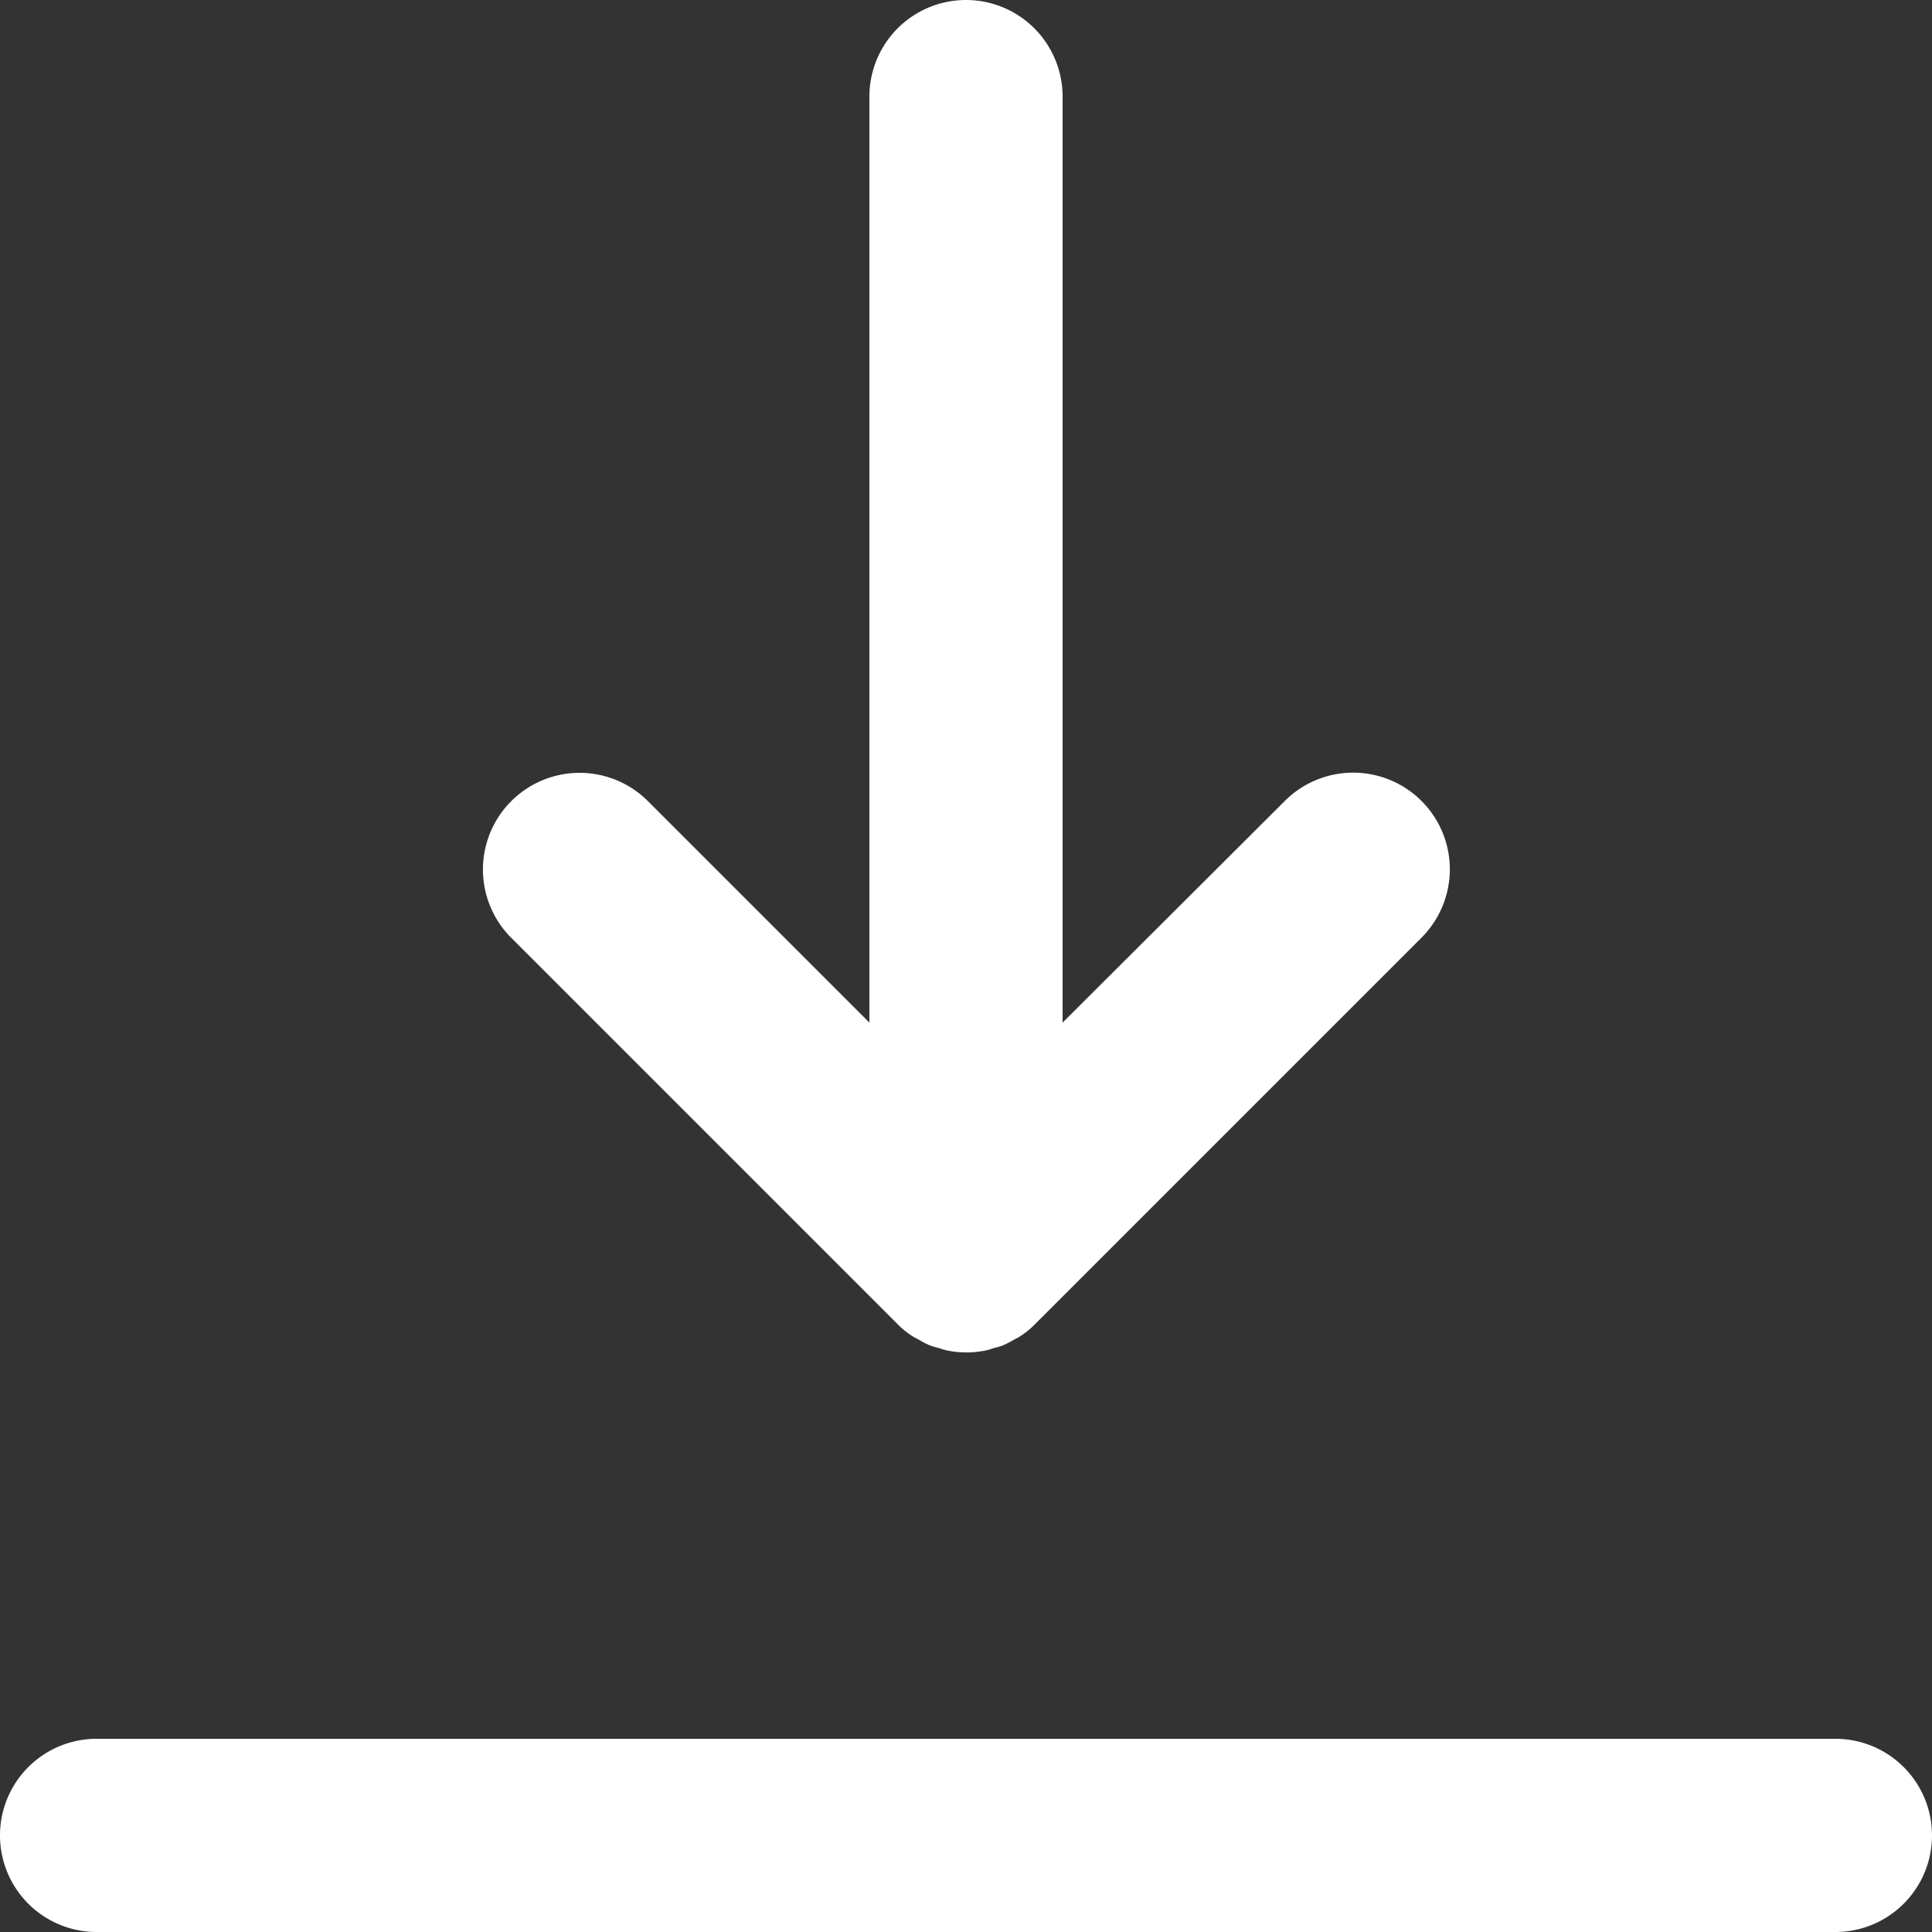 <svg xmlns="http://www.w3.org/2000/svg" viewBox="0 0 100 100"><rect x="0" y="0" width="100" height="100" fill="#333333" stroke="none"/><defs><style>.cls-1{fill:#fff;}</style></defs><g id="Calque_2" data-name="Calque 2"><g id="Icons"><g id="Download"><path id="Arrow" class="cls-1" d="M47.23,69.16c.11.08.24.13.36.2a3.93,3.93,0,0,0,.5.26,2.88,2.88,0,0,0,.5.15,3.06,3.06,0,0,0,.43.13,5,5,0,0,0,2,0,3.06,3.06,0,0,0,.43-.13,2.88,2.88,0,0,0,.5-.15,4.74,4.74,0,0,0,.5-.26c.12-.07.25-.12.36-.2a4.24,4.24,0,0,0,.77-.63l20-20a5,5,0,1,0-7.08-7.07L55,52.93V5A5,5,0,0,0,45,5V52.93L33.54,41.47a5,5,0,0,0-7.08,7.07l20,20A4.24,4.24,0,0,0,47.23,69.16Z"/><path class="cls-1" d="M95,100H5A5,5,0,0,1,5,90H95a5,5,0,0,1,0,10Z"/></g></g></g></svg>